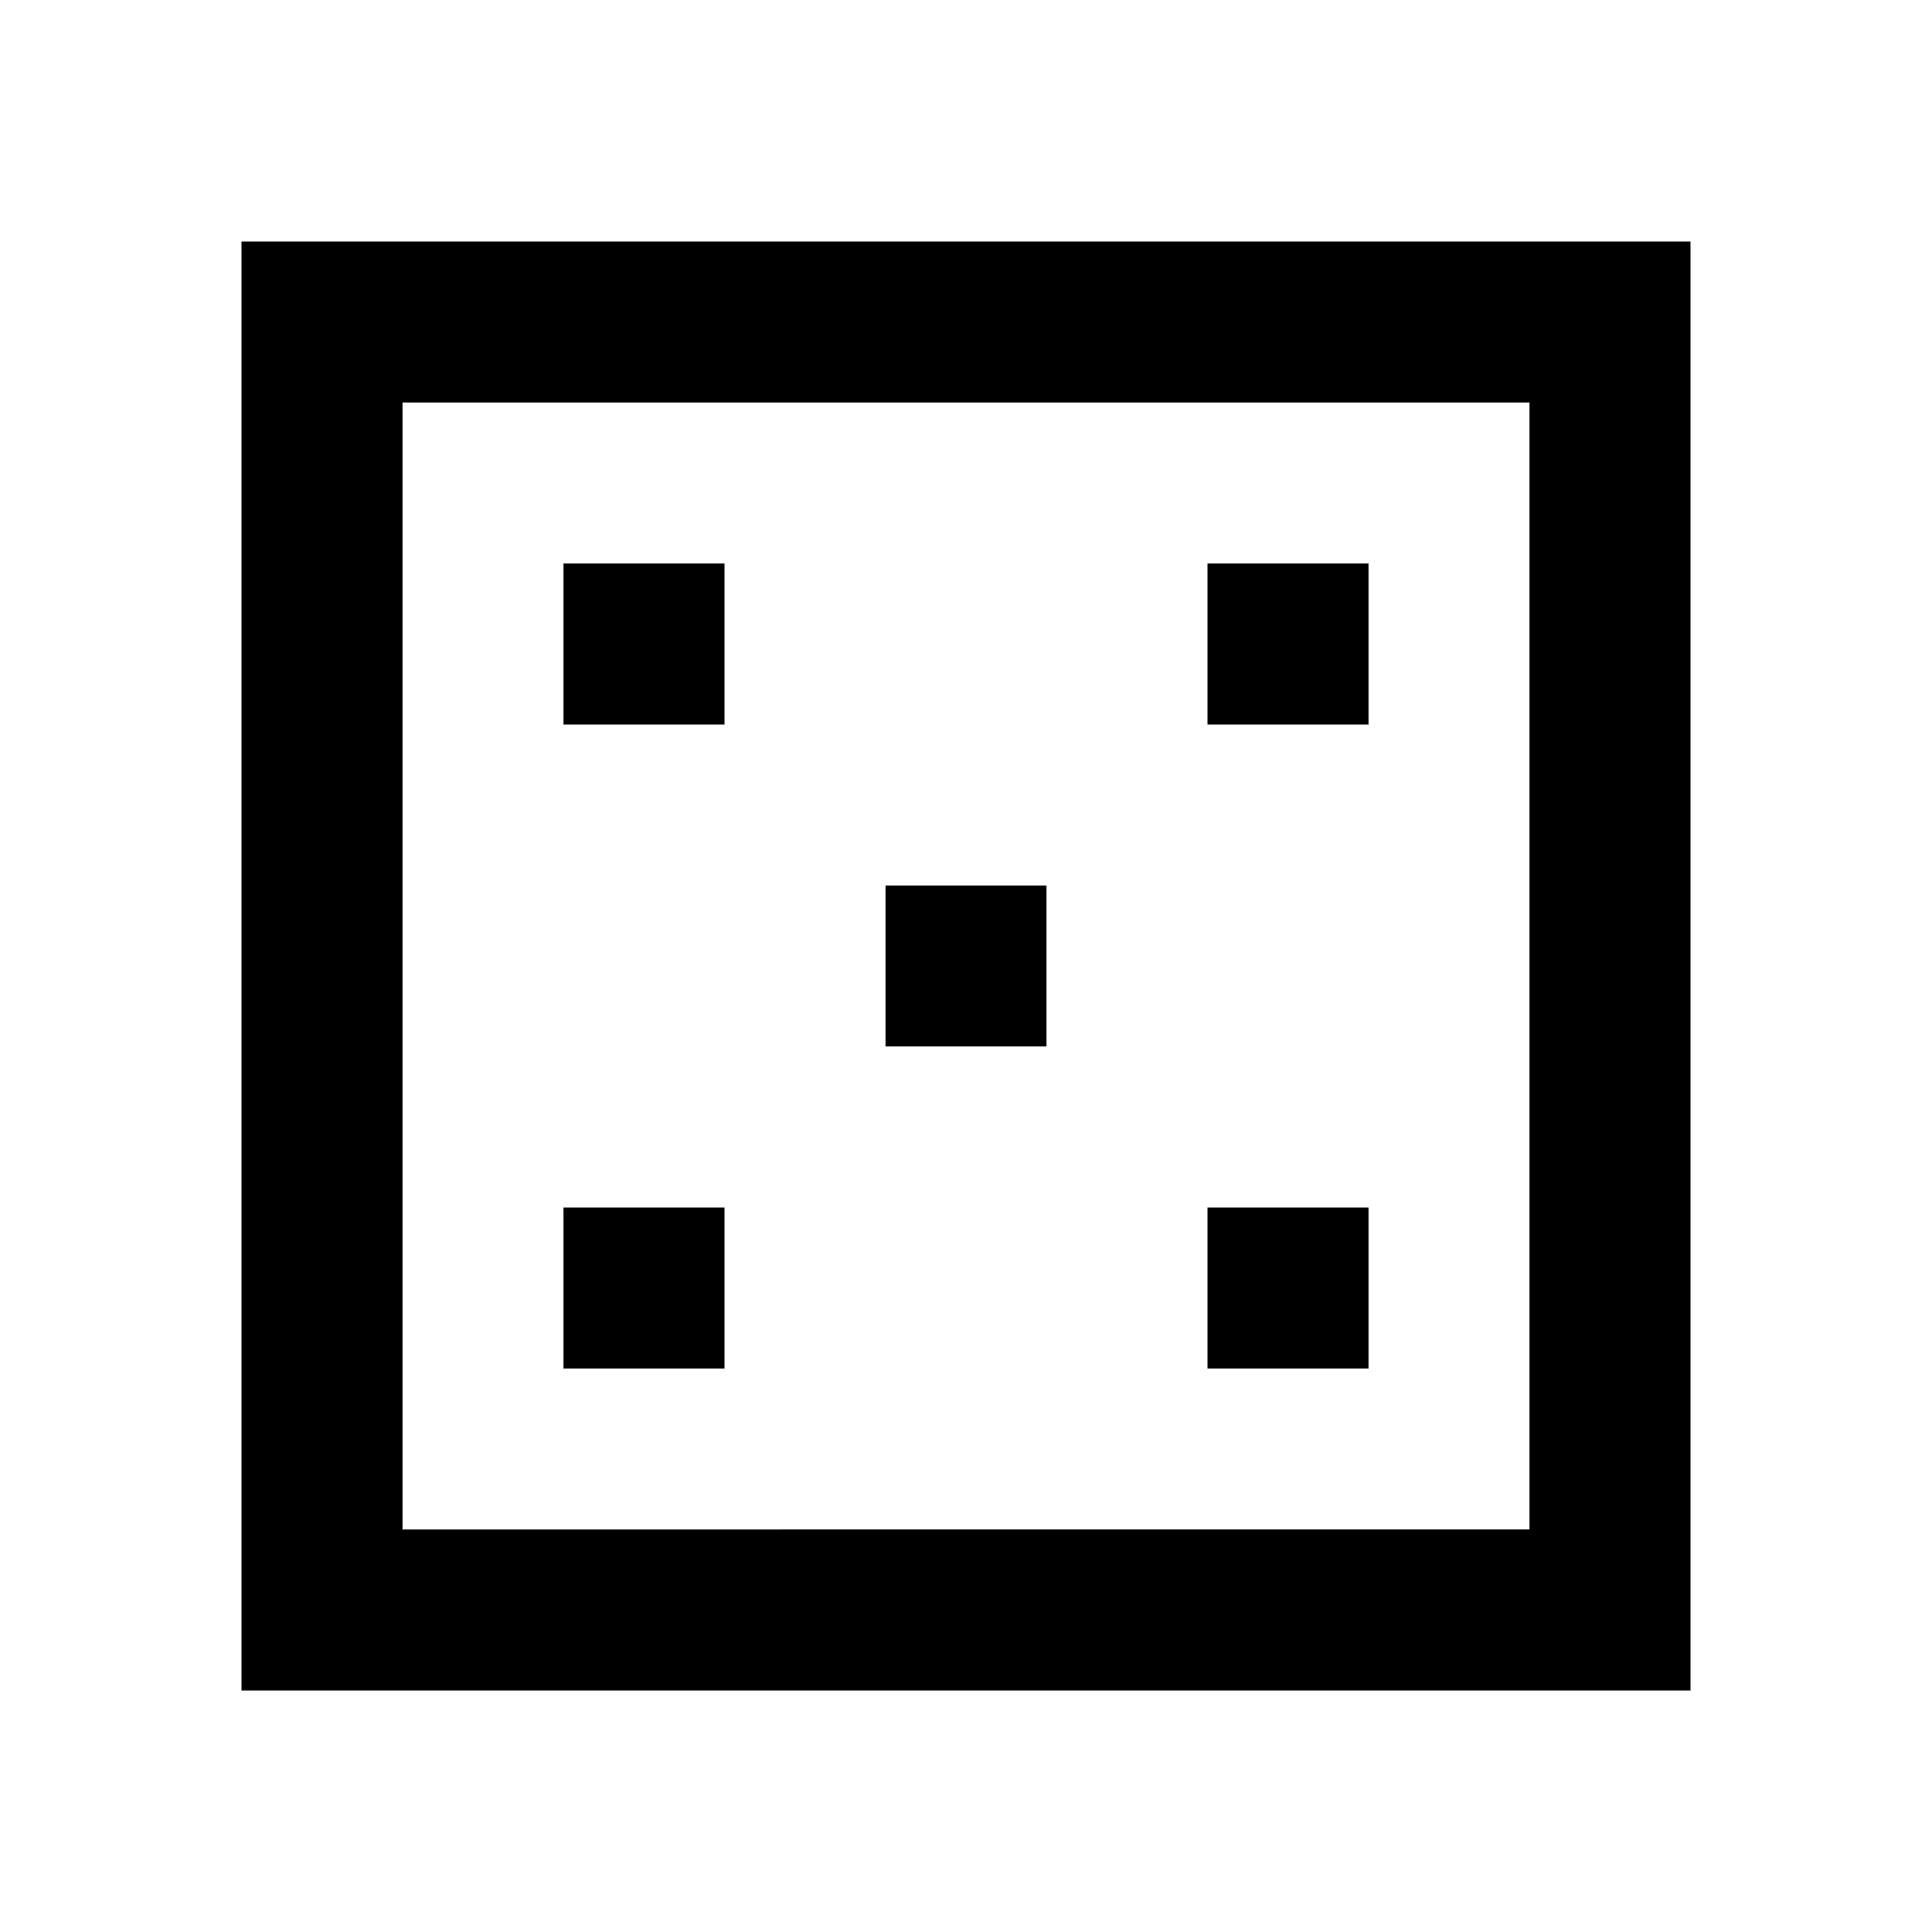 <svg xmlns="http://www.w3.org/2000/svg" width="3em" height="3em" viewBox="0 0 24 24"><path fill="currentColor" d="M5 3H3v18h18V3zm14 2v14H5V5zM9 7H7v2h2zm6 0h2v2h-2zm-6 8H7v2h2zm6 0h2v2h-2zm-2-4h-2v2h2z"/></svg>